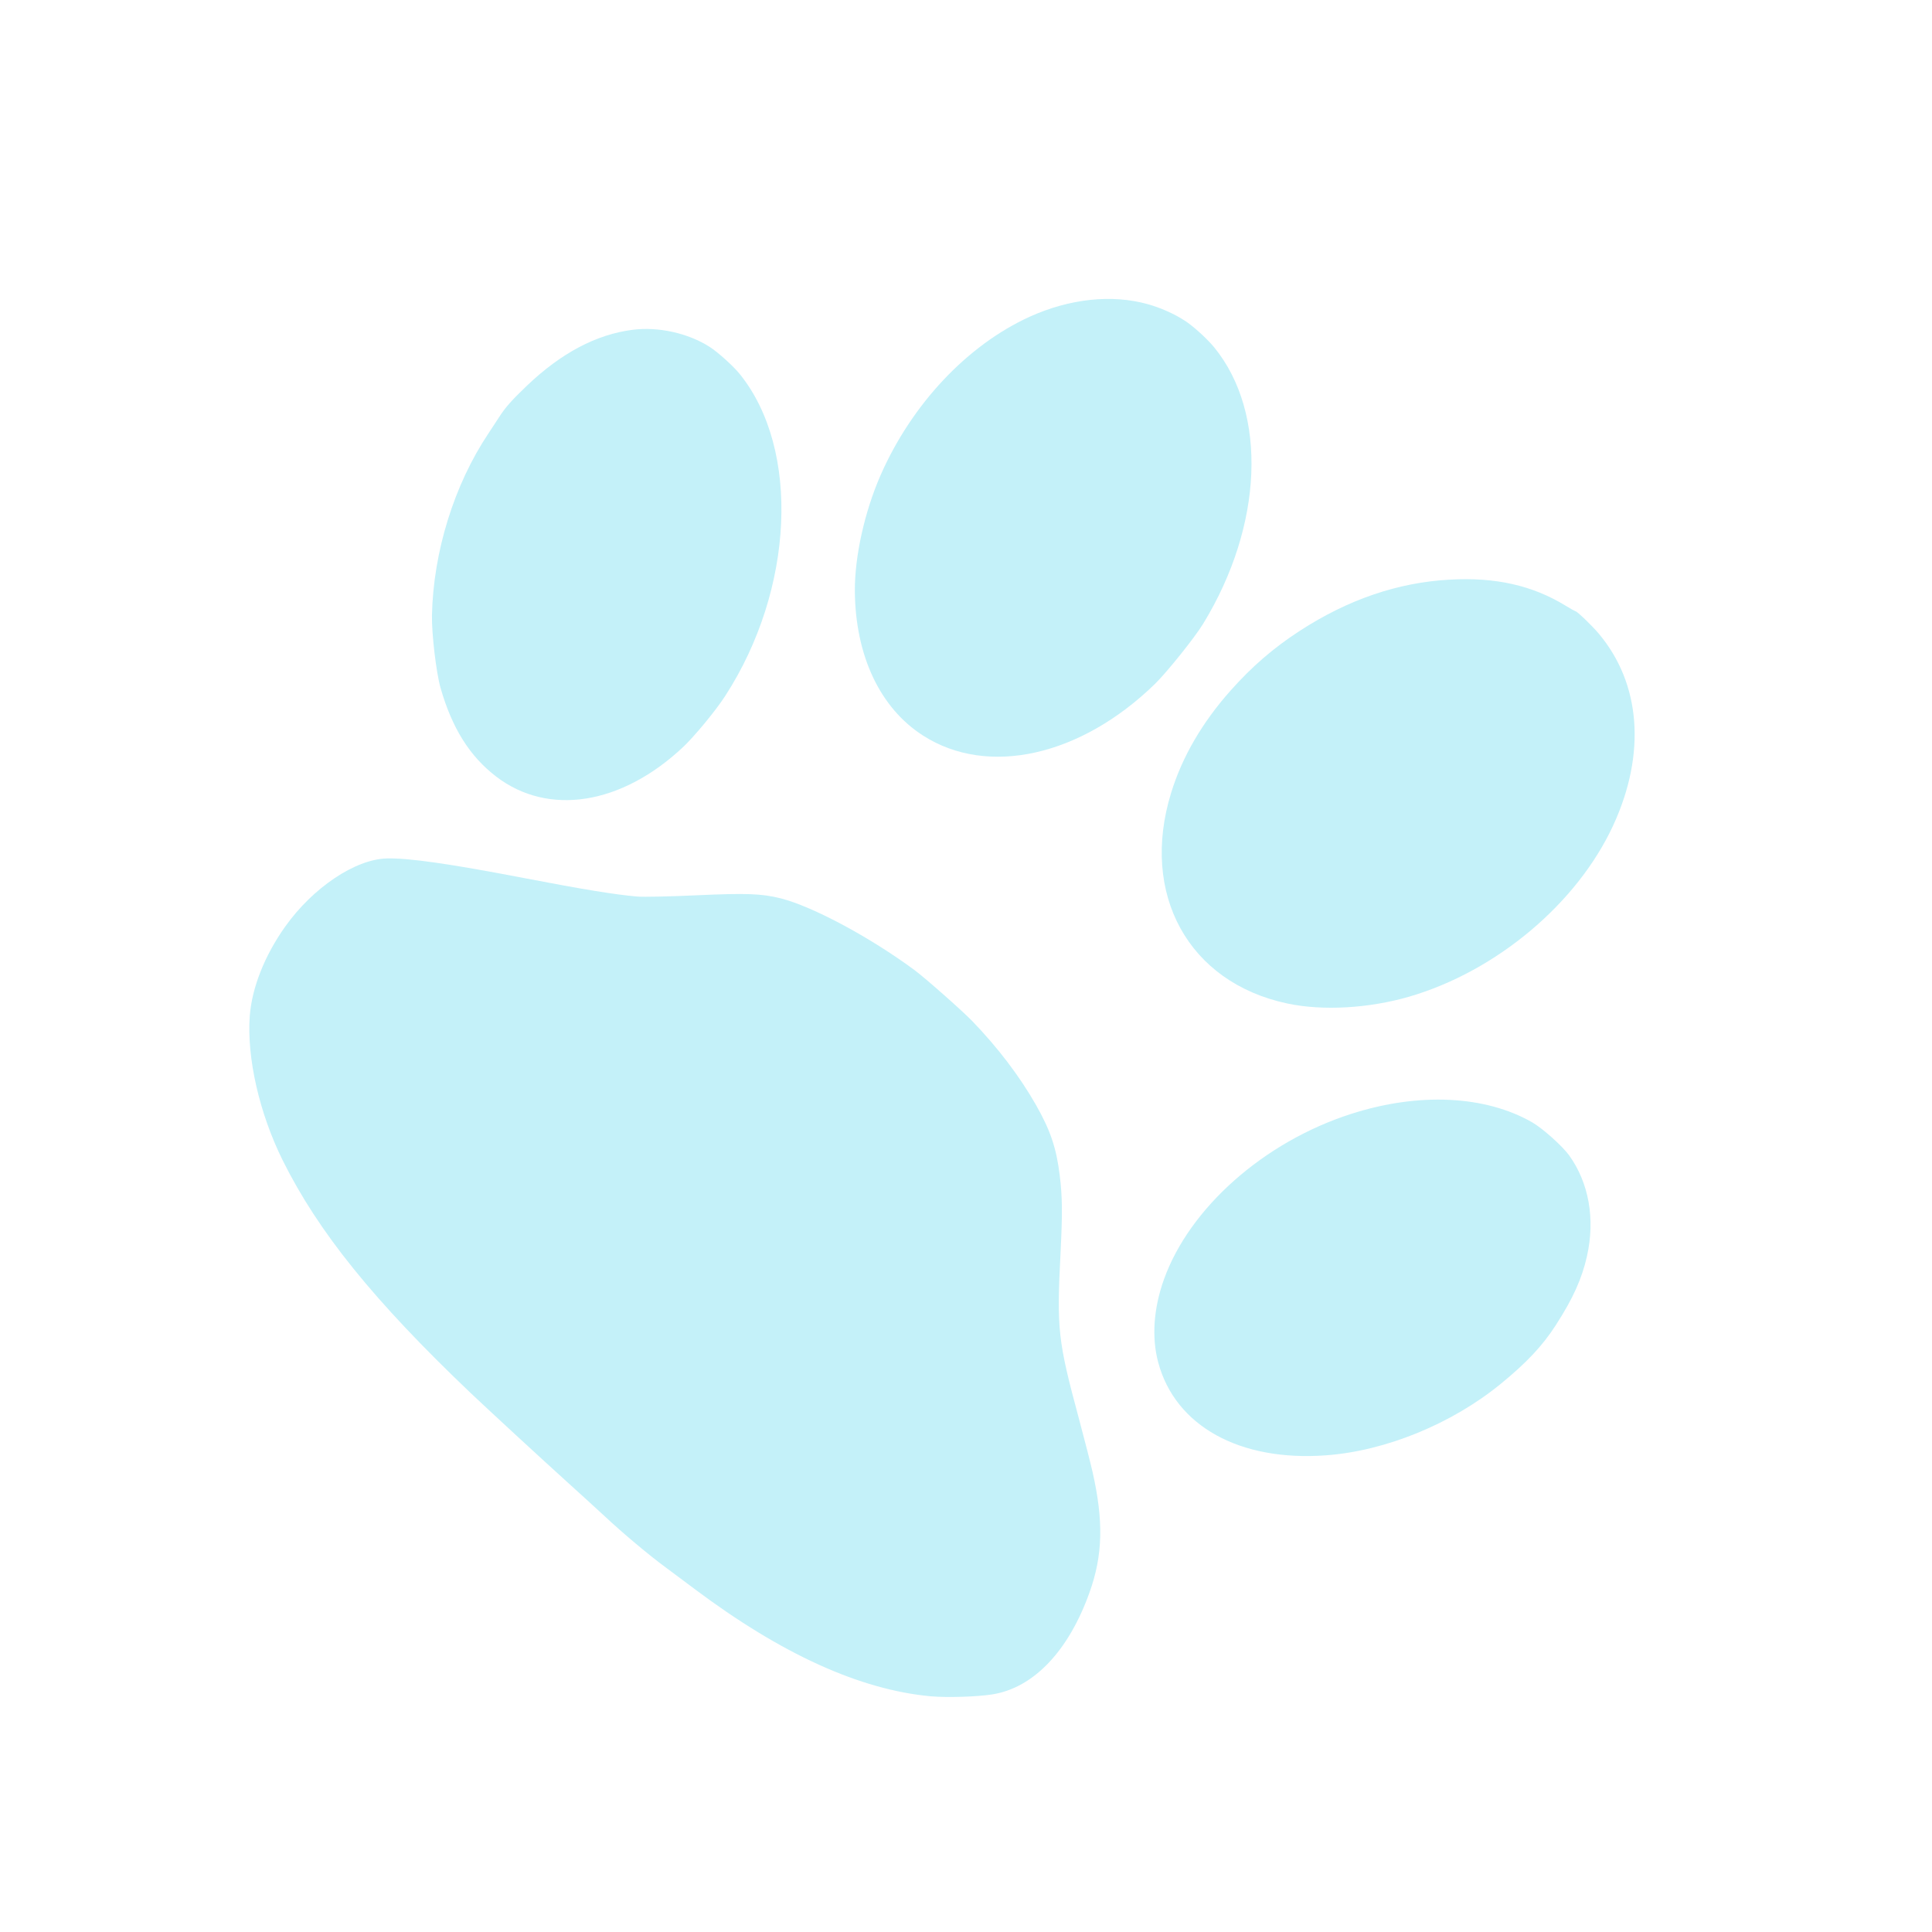 <svg width="36" height="36" viewBox="0 0 36 36" fill="none" xmlns="http://www.w3.org/2000/svg">
<g clip-path="url(#clip0_144_8968)">
<path d="M29.357 11.39C29.349 11.389 29.266 11.344 29.174 11.287C28.555 10.908 27.865 10.752 27.012 10.801C26.05 10.853 25.118 11.171 24.219 11.755C23.735 12.069 23.327 12.42 22.93 12.868C22.402 13.461 22.029 14.102 21.823 14.771C21.239 16.663 22.146 18.308 23.988 18.699C24.651 18.839 25.507 18.79 26.263 18.57C27.885 18.096 29.388 16.834 30.06 15.379C30.675 14.046 30.576 12.739 29.789 11.805C29.662 11.654 29.385 11.389 29.357 11.39Z" fill="#C4F1F9"/>
<path d="M22.073 5.973C21.882 5.848 21.625 5.734 21.387 5.668C20.723 5.481 19.935 5.564 19.193 5.899C18.026 6.428 16.987 7.531 16.404 8.864C16.109 9.543 15.925 10.371 15.929 11.014C15.938 12.217 16.398 13.194 17.201 13.707C18.405 14.479 20.136 14.093 21.522 12.743C21.748 12.521 22.26 11.883 22.419 11.623C23.538 9.793 23.623 7.699 22.627 6.475C22.495 6.314 22.232 6.073 22.073 5.973Z" fill="#C4F1F9"/>
<path d="M13.224 6.464C12.824 6.208 12.267 6.084 11.79 6.145C11.11 6.231 10.454 6.58 9.817 7.188C9.546 7.447 9.421 7.586 9.314 7.752C9.255 7.842 9.158 7.989 9.1 8.078C8.461 9.035 8.074 10.284 8.049 11.466C8.043 11.81 8.128 12.537 8.209 12.818C8.424 13.57 8.753 14.094 9.249 14.473C10.222 15.214 11.582 14.999 12.731 13.918C12.944 13.716 13.344 13.233 13.517 12.962C14.797 10.981 14.915 8.374 13.787 6.973C13.669 6.825 13.376 6.561 13.224 6.464Z" fill="#C4F1F9"/>
<path d="M28.555 20.916C27.675 20.409 26.432 20.351 25.17 20.758C23.551 21.279 22.166 22.507 21.689 23.838C21.495 24.38 21.457 24.919 21.581 25.384C21.898 26.572 23.101 27.239 24.716 27.117C25.821 27.035 27.047 26.533 27.957 25.792C28.443 25.396 28.743 25.076 28.989 24.694C29.311 24.195 29.477 23.826 29.571 23.406C29.727 22.714 29.606 22.037 29.236 21.525C29.106 21.349 28.751 21.031 28.555 20.916Z" fill="#C4F1F9"/>
<path d="M17.035 18.072C16.205 17.46 15.148 16.894 14.553 16.741C14.194 16.65 13.908 16.64 12.965 16.683C12.481 16.706 11.991 16.715 11.878 16.706C11.473 16.672 10.864 16.573 9.784 16.365C8.38 16.095 7.614 15.985 7.206 15.996C6.618 16.011 5.828 16.541 5.311 17.27C4.929 17.809 4.694 18.406 4.654 18.932C4.597 19.709 4.832 20.743 5.268 21.622C5.93 22.954 6.963 24.235 8.766 25.953C9.084 26.255 10.076 27.17 10.587 27.632C10.819 27.841 11.126 28.122 11.27 28.255C11.603 28.567 12.099 28.983 12.401 29.204C12.529 29.299 12.772 29.48 12.941 29.607C14.559 30.821 16.024 31.487 17.344 31.608C17.655 31.635 18.213 31.617 18.494 31.572C19.262 31.448 19.913 30.763 20.303 29.669C20.55 28.977 20.565 28.346 20.359 27.431C20.327 27.286 20.212 26.839 20.105 26.438C19.712 24.981 19.688 24.77 19.762 23.341C19.799 22.591 19.796 22.303 19.746 21.897C19.683 21.386 19.572 21.062 19.304 20.589C18.997 20.051 18.596 19.524 18.117 19.027C17.922 18.826 17.239 18.223 17.035 18.072Z" fill="#C4F1F9"/>
</g>
<defs>
<clipPath id="clip0_144_8968">
<rect width="26.019" height="24.572" fill="white" transform="translate(15.794) rotate(40)"/>
</clipPath>
</defs>
</svg>
